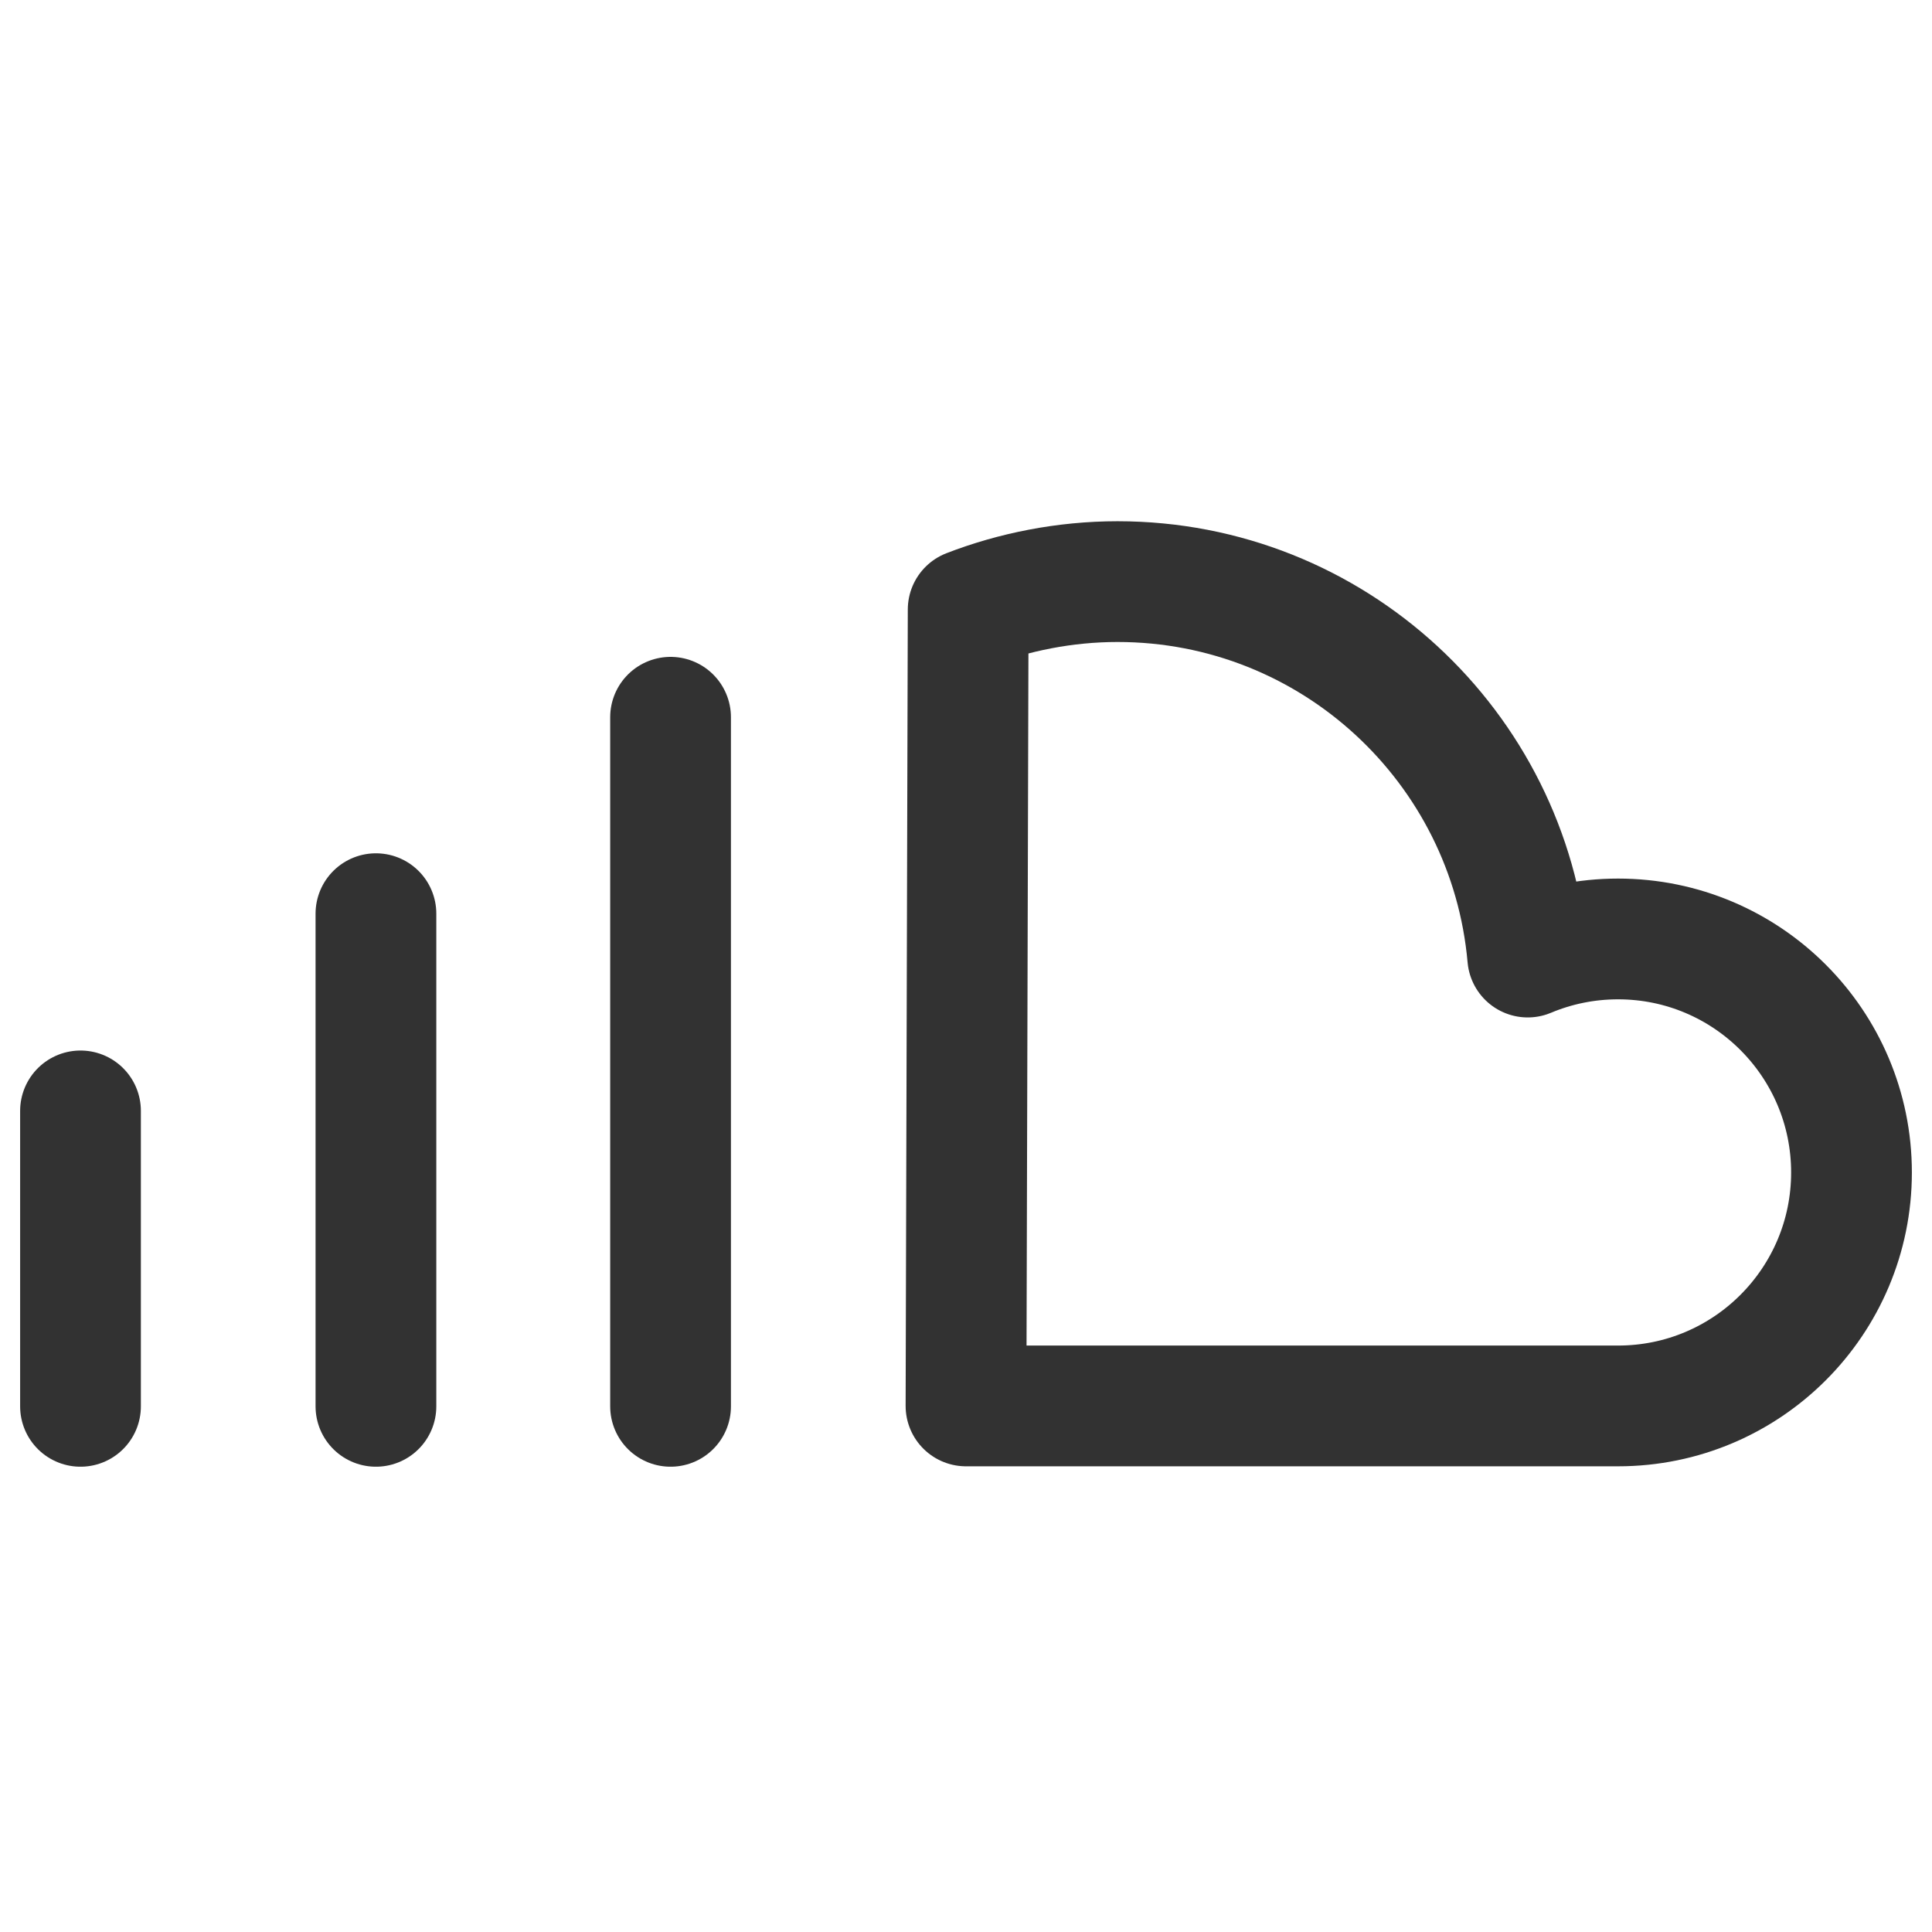 <?xml version="1.0" encoding="UTF-8"?><svg version="1.1" viewBox="0 0 24 24" xmlns="http://www.w3.org/2000/svg" xmlns:xlink="http://www.w3.org/1999/xlink"><!--Generated by IJSVG (https://github.com/iconjar/IJSVG)--><g stroke-linecap="round" stroke-width="1.5" stroke="#323232" fill="none" stroke-linejoin="round"><path d="M1,13.8v3.67"></path><path d="M4.67,11.35v6.12"></path><path d="M8.33,8.91v8.56"></path><path d="M20.1,17.465c1.602,0 2.9,-1.299 2.9,-2.9c0,-1.601 -1.298,-2.901 -2.9,-2.901c-0.397,0 -0.776,0.08 -1.122,0.225c-0.231,-2.614 -2.423,-4.664 -5.096,-4.664c-0.654,0 -1.292,0.129 -1.855,0.347l-0.027,9.893h8.1Z"></path></g><path fill="none" d="M0,0h24v24h-24Z" transform="matrix(6.12323e-17,-1,1,6.12323e-17,0,24)"></path></svg>